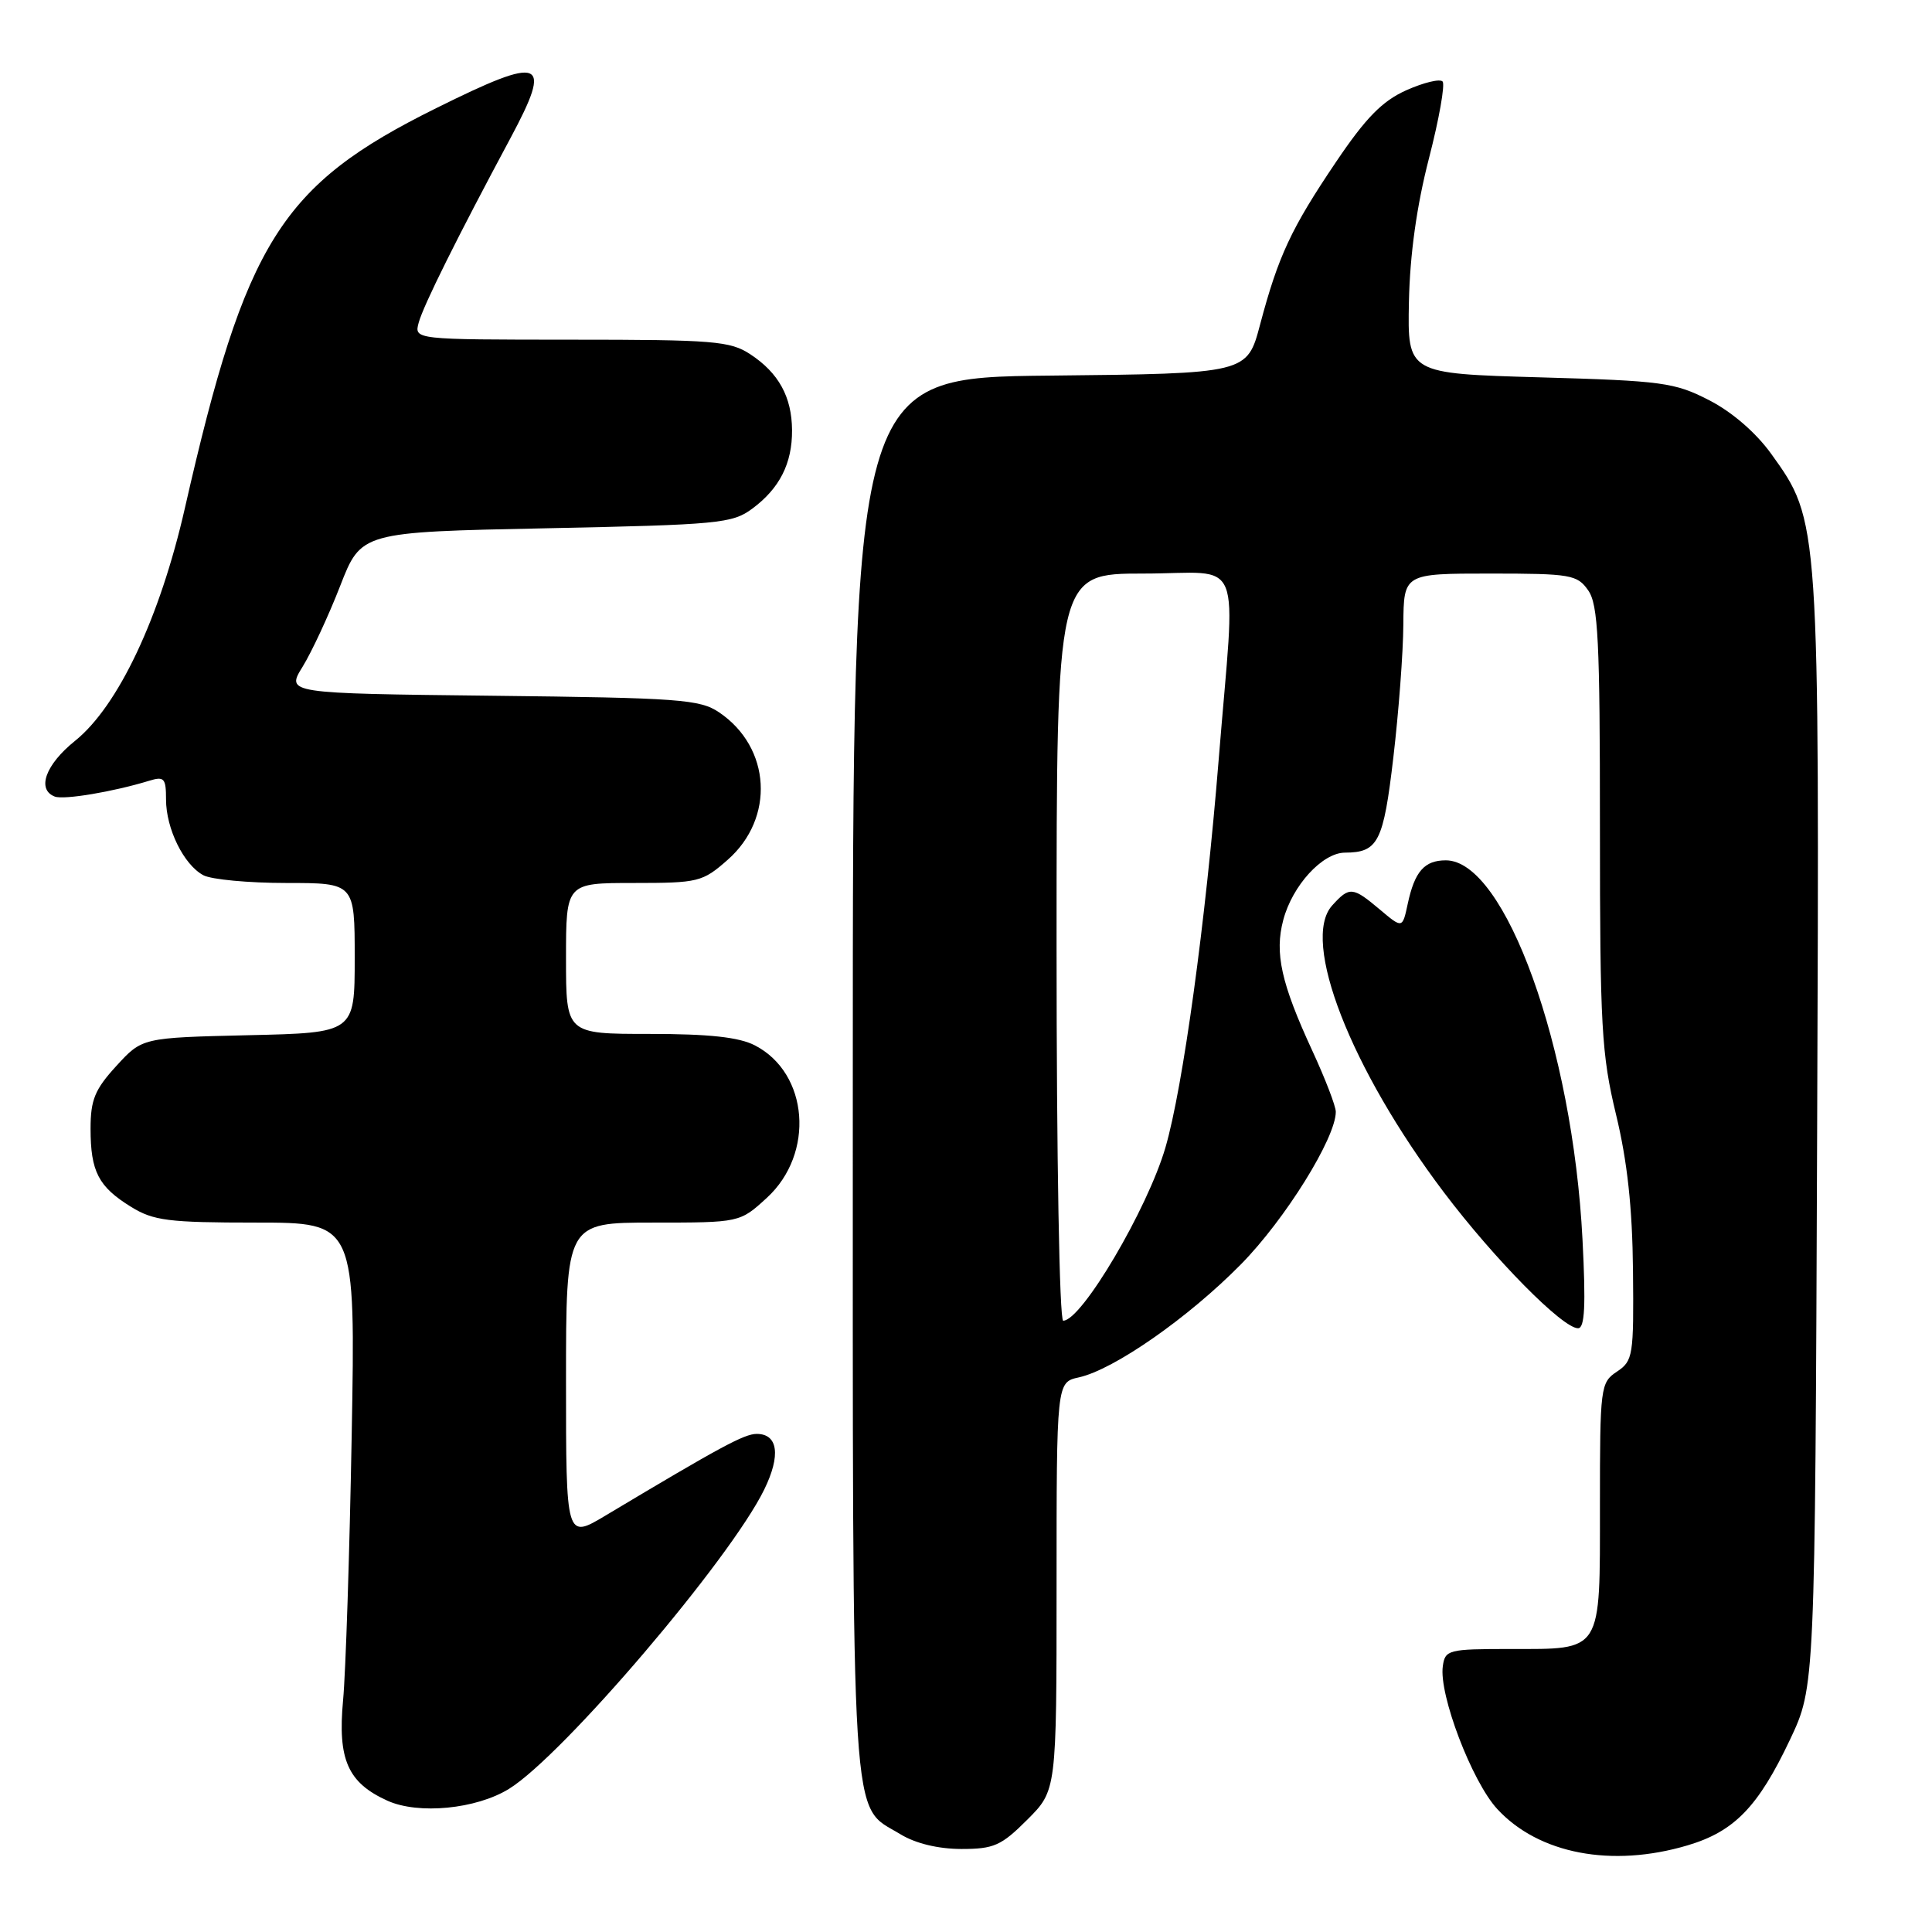<?xml version="1.0" encoding="UTF-8" standalone="no"?>
<!DOCTYPE svg PUBLIC "-//W3C//DTD SVG 1.1//EN" "http://www.w3.org/Graphics/SVG/1.1/DTD/svg11.dtd" >
<svg xmlns="http://www.w3.org/2000/svg" xmlns:xlink="http://www.w3.org/1999/xlink" version="1.1" viewBox="0 0 256 256">
 <g >
 <path fill="currentColor"
d=" M 223.61 244.52 C 229.81 242.68 232.97 239.42 237.19 230.50 C 240.50 223.50 240.50 223.50 240.78 150.15 C 241.09 68.79 241.11 69.07 234.69 60.13 C 232.68 57.34 229.51 54.59 226.49 53.04 C 221.91 50.68 220.31 50.46 204.03 50.00 C 186.50 49.50 186.50 49.50 186.69 40.00 C 186.82 33.72 187.72 27.28 189.34 21.00 C 190.69 15.78 191.50 11.18 191.15 10.80 C 190.79 10.41 188.63 10.94 186.34 11.96 C 183.15 13.39 180.98 15.60 177.01 21.49 C 171.08 30.28 169.38 33.92 166.97 43.00 C 165.25 49.50 165.25 49.50 139.12 49.77 C 113.00 50.03 113.00 50.03 113.00 142.57 C 113.00 244.71 112.64 238.98 119.30 243.04 C 121.31 244.27 124.31 244.99 127.37 245.00 C 131.69 245.00 132.67 244.57 136.12 241.12 C 140.00 237.24 140.00 237.24 140.00 210.20 C 140.00 183.16 140.00 183.16 142.95 182.51 C 147.59 181.49 157.45 174.62 164.43 167.53 C 170.28 161.59 177.00 150.79 177.00 147.32 C 177.00 146.57 175.60 142.93 173.89 139.23 C 169.76 130.29 168.87 126.29 170.04 121.90 C 171.25 117.33 175.22 113.00 178.20 112.98 C 182.62 112.96 183.31 111.60 184.63 100.33 C 185.33 94.37 185.93 86.46 185.95 82.75 C 186.00 76.00 186.00 76.00 197.44 76.00 C 208.13 76.00 208.99 76.15 210.44 78.22 C 211.77 80.11 212.00 84.84 212.00 109.64 C 212.00 136.01 212.21 139.70 214.13 147.67 C 215.63 153.87 216.30 160.04 216.38 168.37 C 216.49 179.64 216.39 180.32 214.25 181.75 C 212.07 183.20 212.00 183.75 212.00 199.50 C 212.00 219.14 212.40 218.50 200.09 218.50 C 191.91 218.50 191.48 218.61 191.18 220.78 C 190.64 224.53 195.04 236.07 198.39 239.70 C 203.87 245.65 213.56 247.51 223.61 244.52 Z  M 67.45 237.03 C 74.58 232.63 96.77 206.60 101.27 197.36 C 103.48 192.84 103.09 190.00 100.27 190.00 C 98.62 190.00 95.51 191.68 80.25 200.81 C 75.00 203.95 75.00 203.95 75.00 182.97 C 75.00 162.00 75.00 162.00 86.51 162.00 C 98.03 162.00 98.03 162.00 101.61 158.72 C 107.99 152.87 107.16 142.20 100.03 138.52 C 97.93 137.43 93.97 137.00 86.05 137.00 C 75.00 137.00 75.00 137.00 75.00 127.00 C 75.00 117.00 75.00 117.00 83.97 117.00 C 92.54 117.00 93.08 116.87 96.41 113.94 C 102.70 108.42 102.17 99.05 95.30 94.40 C 92.75 92.67 90.06 92.47 65.20 92.19 C 37.91 91.88 37.91 91.88 40.10 88.34 C 41.30 86.39 43.54 81.58 45.07 77.65 C 47.85 70.50 47.85 70.50 72.35 70.00 C 95.24 69.53 97.04 69.36 99.68 67.40 C 103.30 64.72 104.98 61.40 104.95 57.00 C 104.92 52.59 103.18 49.42 99.43 46.95 C 96.77 45.19 94.58 45.01 75.68 45.01 C 54.87 45.00 54.87 45.00 55.48 42.75 C 56.10 40.47 60.59 31.45 67.64 18.30 C 73.27 7.78 72.02 7.28 57.80 14.33 C 37.20 24.54 32.55 31.95 24.50 67.32 C 21.20 81.84 15.66 93.57 9.94 98.17 C 6.03 101.31 4.83 104.62 7.26 105.55 C 8.47 106.01 15.02 104.91 19.75 103.46 C 21.76 102.84 22.00 103.11 22.00 105.93 C 22.00 109.81 24.35 114.58 26.94 115.97 C 28.00 116.54 32.95 117.00 37.93 117.00 C 47.00 117.00 47.00 117.00 47.00 126.92 C 47.00 136.85 47.00 136.85 32.92 137.17 C 18.84 137.50 18.84 137.50 15.42 141.24 C 12.57 144.35 12.00 145.73 12.00 149.55 C 12.00 155.23 13.04 157.25 17.36 159.91 C 20.34 161.75 22.29 162.00 33.93 162.00 C 47.11 162.00 47.11 162.00 46.60 190.25 C 46.32 205.79 45.81 221.56 45.46 225.29 C 44.73 233.15 46.08 236.22 51.33 238.60 C 55.44 240.46 63.10 239.72 67.45 237.03 Z  M 209.69 164.25 C 208.39 138.80 199.45 114.00 191.58 114.00 C 188.74 114.00 187.45 115.47 186.53 119.77 C 185.83 123.04 185.83 123.04 182.84 120.52 C 179.23 117.48 178.81 117.45 176.52 119.98 C 172.33 124.61 178.96 141.63 191.33 158.00 C 198.03 166.86 207.05 176.00 209.10 176.00 C 209.99 176.00 210.14 173.00 209.69 164.25 Z  M 140.00 125.50 C 140.00 76.00 140.00 76.00 151.50 76.00 C 165.03 76.00 163.73 72.80 161.48 100.67 C 159.74 122.27 156.74 144.11 154.43 152.04 C 152.05 160.21 143.32 175.00 140.88 175.00 C 140.38 175.00 140.00 153.39 140.00 125.50 Z "/>
</g>
</svg>